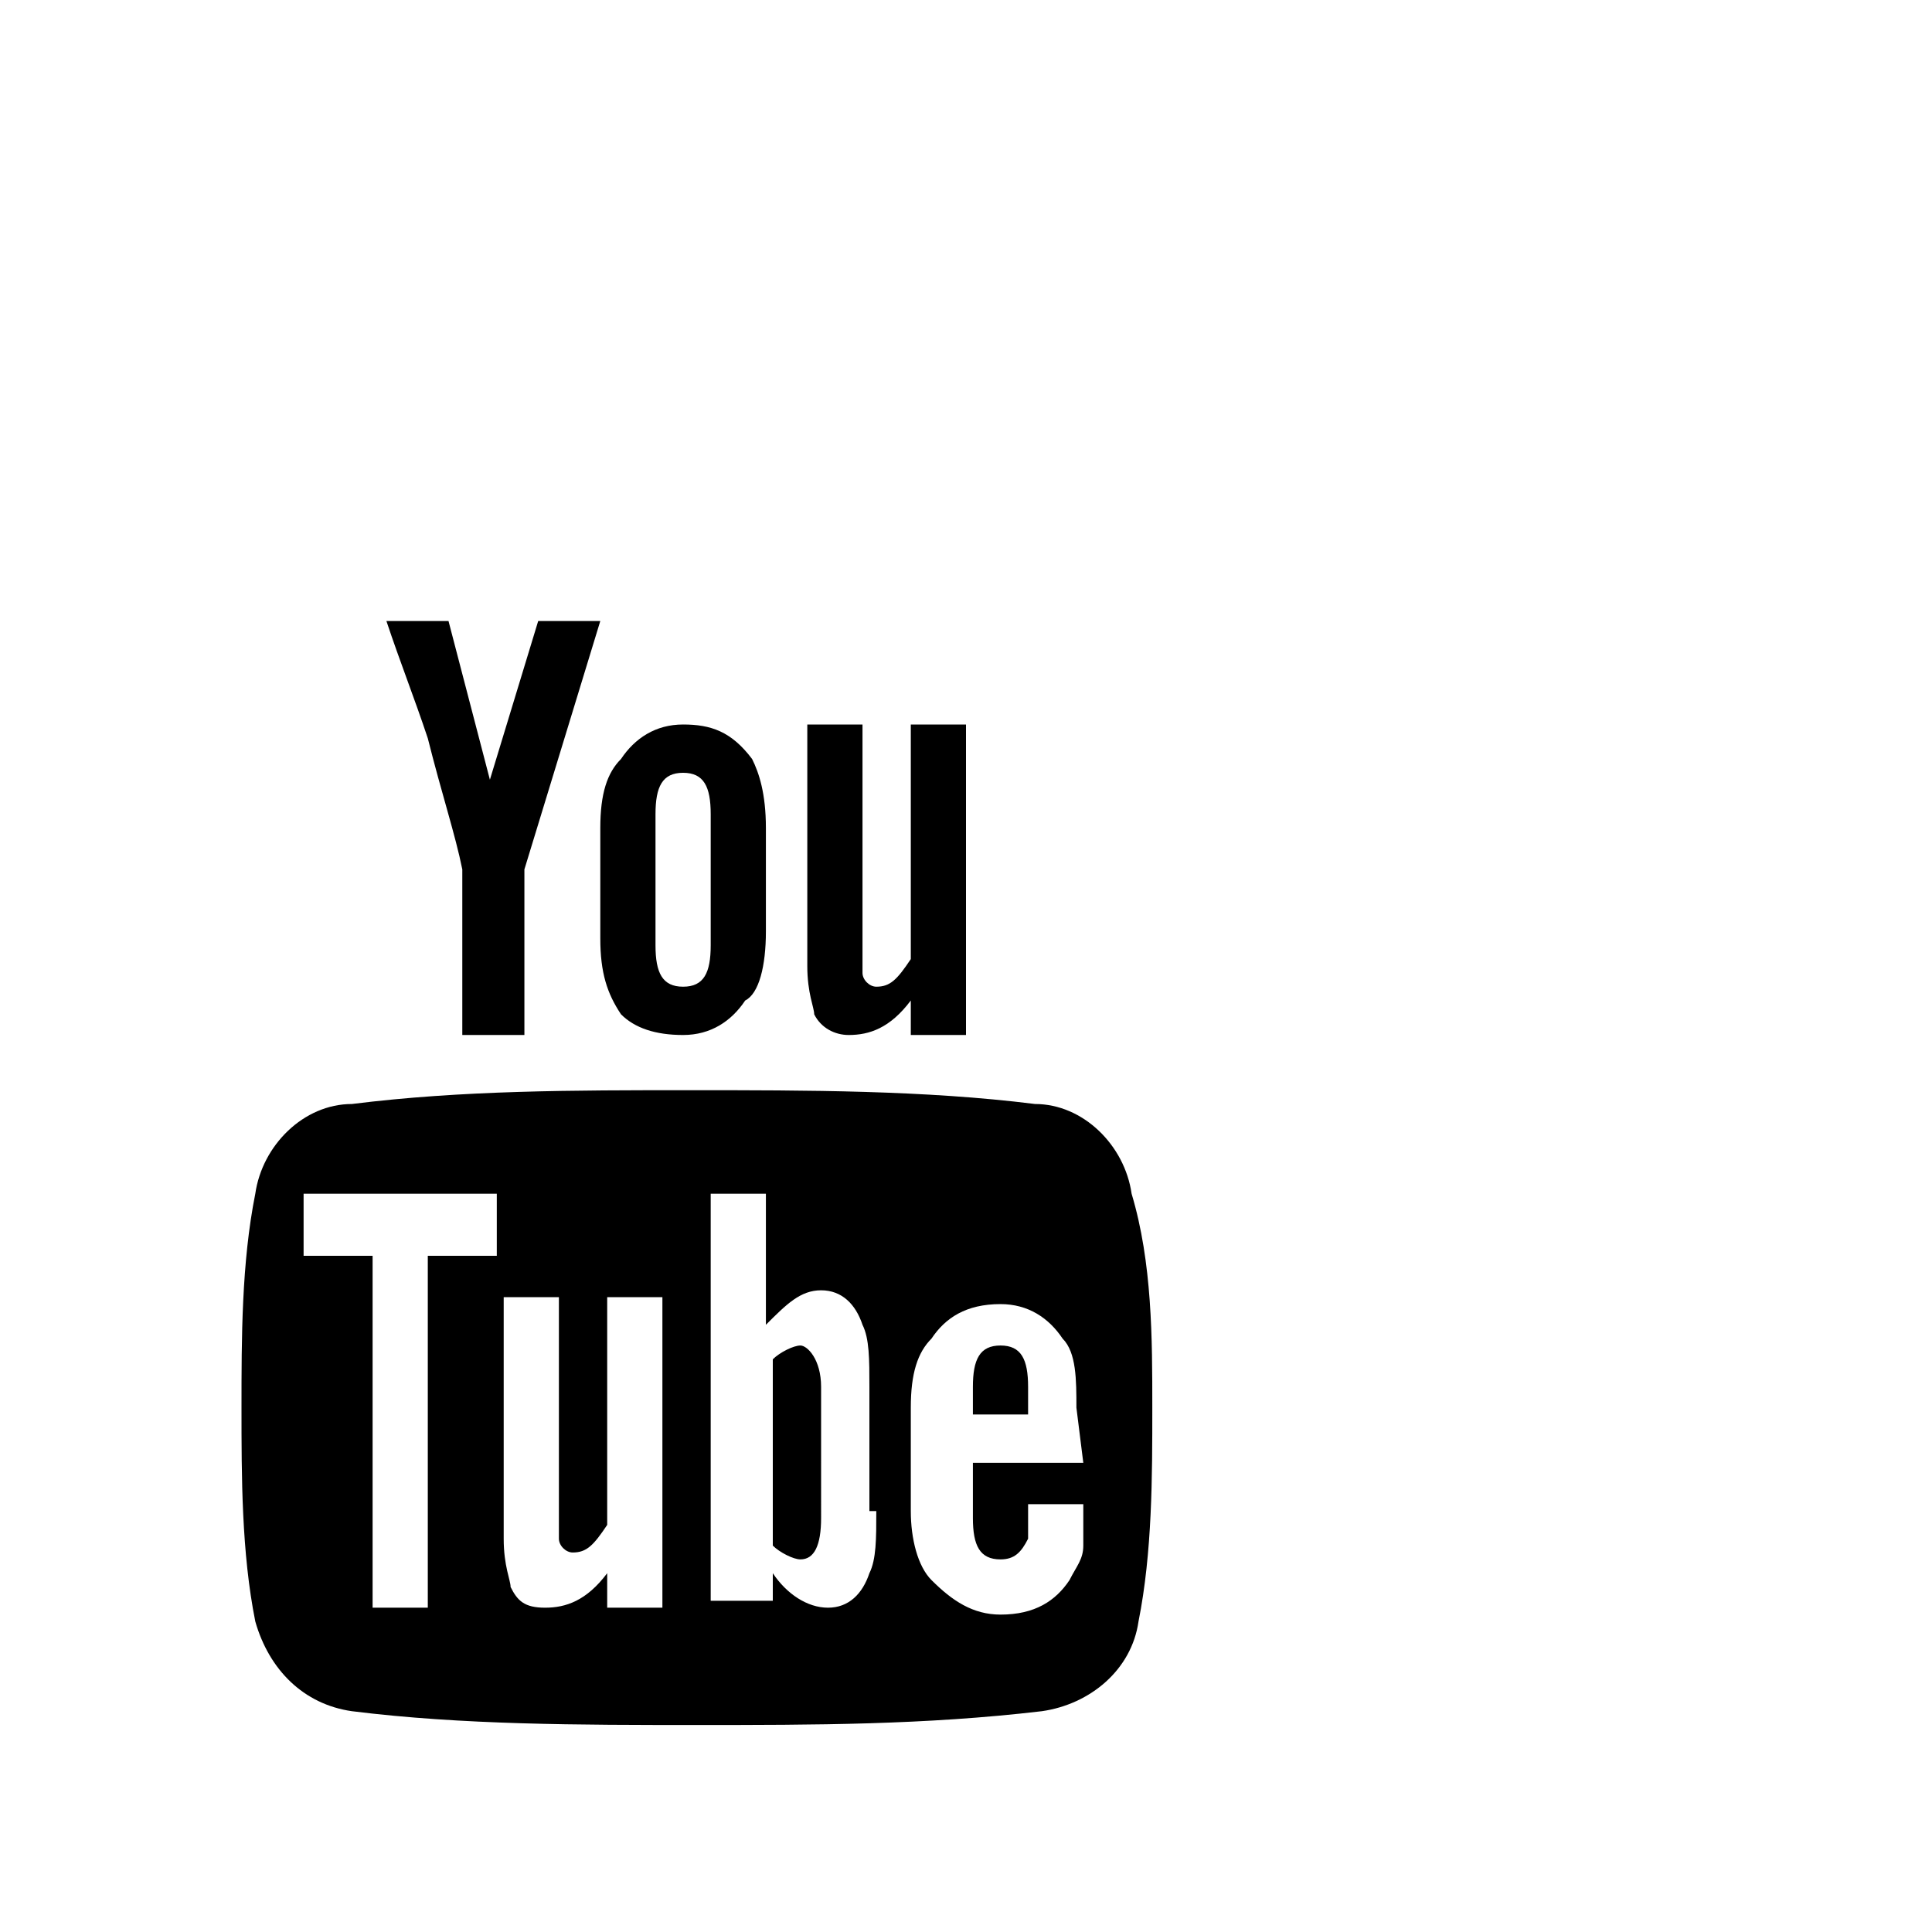 <svg width="64" height="64" viewBox="0 0 1792 1792" xmlns="http://www.w3.org/2000/svg"><path d="M633.6 960c25.6 0 44.8-12.8 57.6-32 12.8-6.4 19.2-32 19.2-64v-96c0-32-6.4-51.2-12.8-64-19.2-25.6-38.4-32-64-32s-44.8 12.8-57.6 32c-12.8 12.8-19.2 32-19.2 64v102.4c0 32 6.4 51.2 19.2 70.4 12.8 12.8 32 19.2 57.6 19.2zM608 755.2c0-25.6 6.4-38.4 25.6-38.4s25.6 12.8 25.6 38.4v121.6c0 25.6-6.4 38.4-25.6 38.4S608 902.4 608 876.8V755.2zm147.2 185.6c0-6.4-6.4-19.2-6.4-44.8V672H800V902.4c0 6.4 6.4 12.8 12.8 12.8 12.8 0 19.2-6.4 32-25.6V672H896v288h-51.2v-32c-19.2 25.6-38.4 32-57.6 32-12.8 0-25.6-6.4-32-19.2zm198.4 345.6v25.6h-51.2v-25.6c0-25.6 6.4-38.4 25.6-38.4s25.6 12.8 25.6 38.4zM396.8 684.8c-12.8-38.4-25.6-70.4-38.4-108.8H416l38.4 147.2L499.2 576h57.6l-70.4 230.4V960h-57.6V806.4c-6.4-32-19.2-70.4-32-121.6zm652.8 422.4c-6.4-44.8-44.8-83.2-89.6-83.2-102.4-12.8-211.2-12.8-320-12.8s-211.2 0-313.6 12.8c-44.8 0-83.2 38.4-89.6 83.2-12.8 64-12.8 134.4-12.8 198.4s0 134.4 12.8 198.4c12.8 44.8 44.8 76.8 89.6 83.2 102.4 12.8 211.2 12.8 320 12.8s211.2 0 320-12.8c44.8-6.4 83.2-38.4 89.6-83.2 12.8-64 12.8-134.4 12.8-198.4s0-134.4-19.2-198.4zm-588.8 57.6h-64v326.4h-51.2v-326.4h-64v-57.6h179.2v57.6zm153.6 326.4h-51.2v-32c-19.2 25.6-38.4 32-57.6 32s-25.6-6.4-32-19.2c0-6.4-6.4-19.2-6.4-44.8v-224h51.2v224c0 6.4 6.4 12.8 12.8 12.8 12.8 0 19.2-6.4 32-25.6v-211.2h51.2v288zm198.4-89.6c0 25.6 0 44.8-6.4 57.6-6.4 19.2-19.2 32-38.4 32s-38.4-12.8-51.2-32v25.6h-57.6v-377.6h51.2v121.6c19.2-19.2 32-32 51.2-32s32 12.8 38.4 32c6.4 12.8 6.4 32 6.4 57.6v115.2zm192-44.8H902.4v51.2c0 25.6 6.4 38.4 25.6 38.4 12.8 0 19.2-6.4 25.6-19.2v-32h51.2v38.4c0 12.8-6.4 19.2-12.8 32-12.8 19.2-32 32-64 32-25.6 0-44.8-12.8-64-32-12.8-12.8-19.2-38.4-19.2-64v-96c0-32 6.4-51.2 19.2-64 12.8-19.2 32-32 64-32 25.6 0 44.8 12.8 57.6 32 12.8 12.8 12.8 38.4 12.8 64l6.4 51.2zm-243.2-70.4V1408c0 25.6-6.4 38.4-19.2 38.4-6.4 0-19.2-6.4-25.6-12.8v-172.8c6.4-6.4 19.2-12.8 25.6-12.8s19.2 12.8 19.2 38.4z"/></svg>